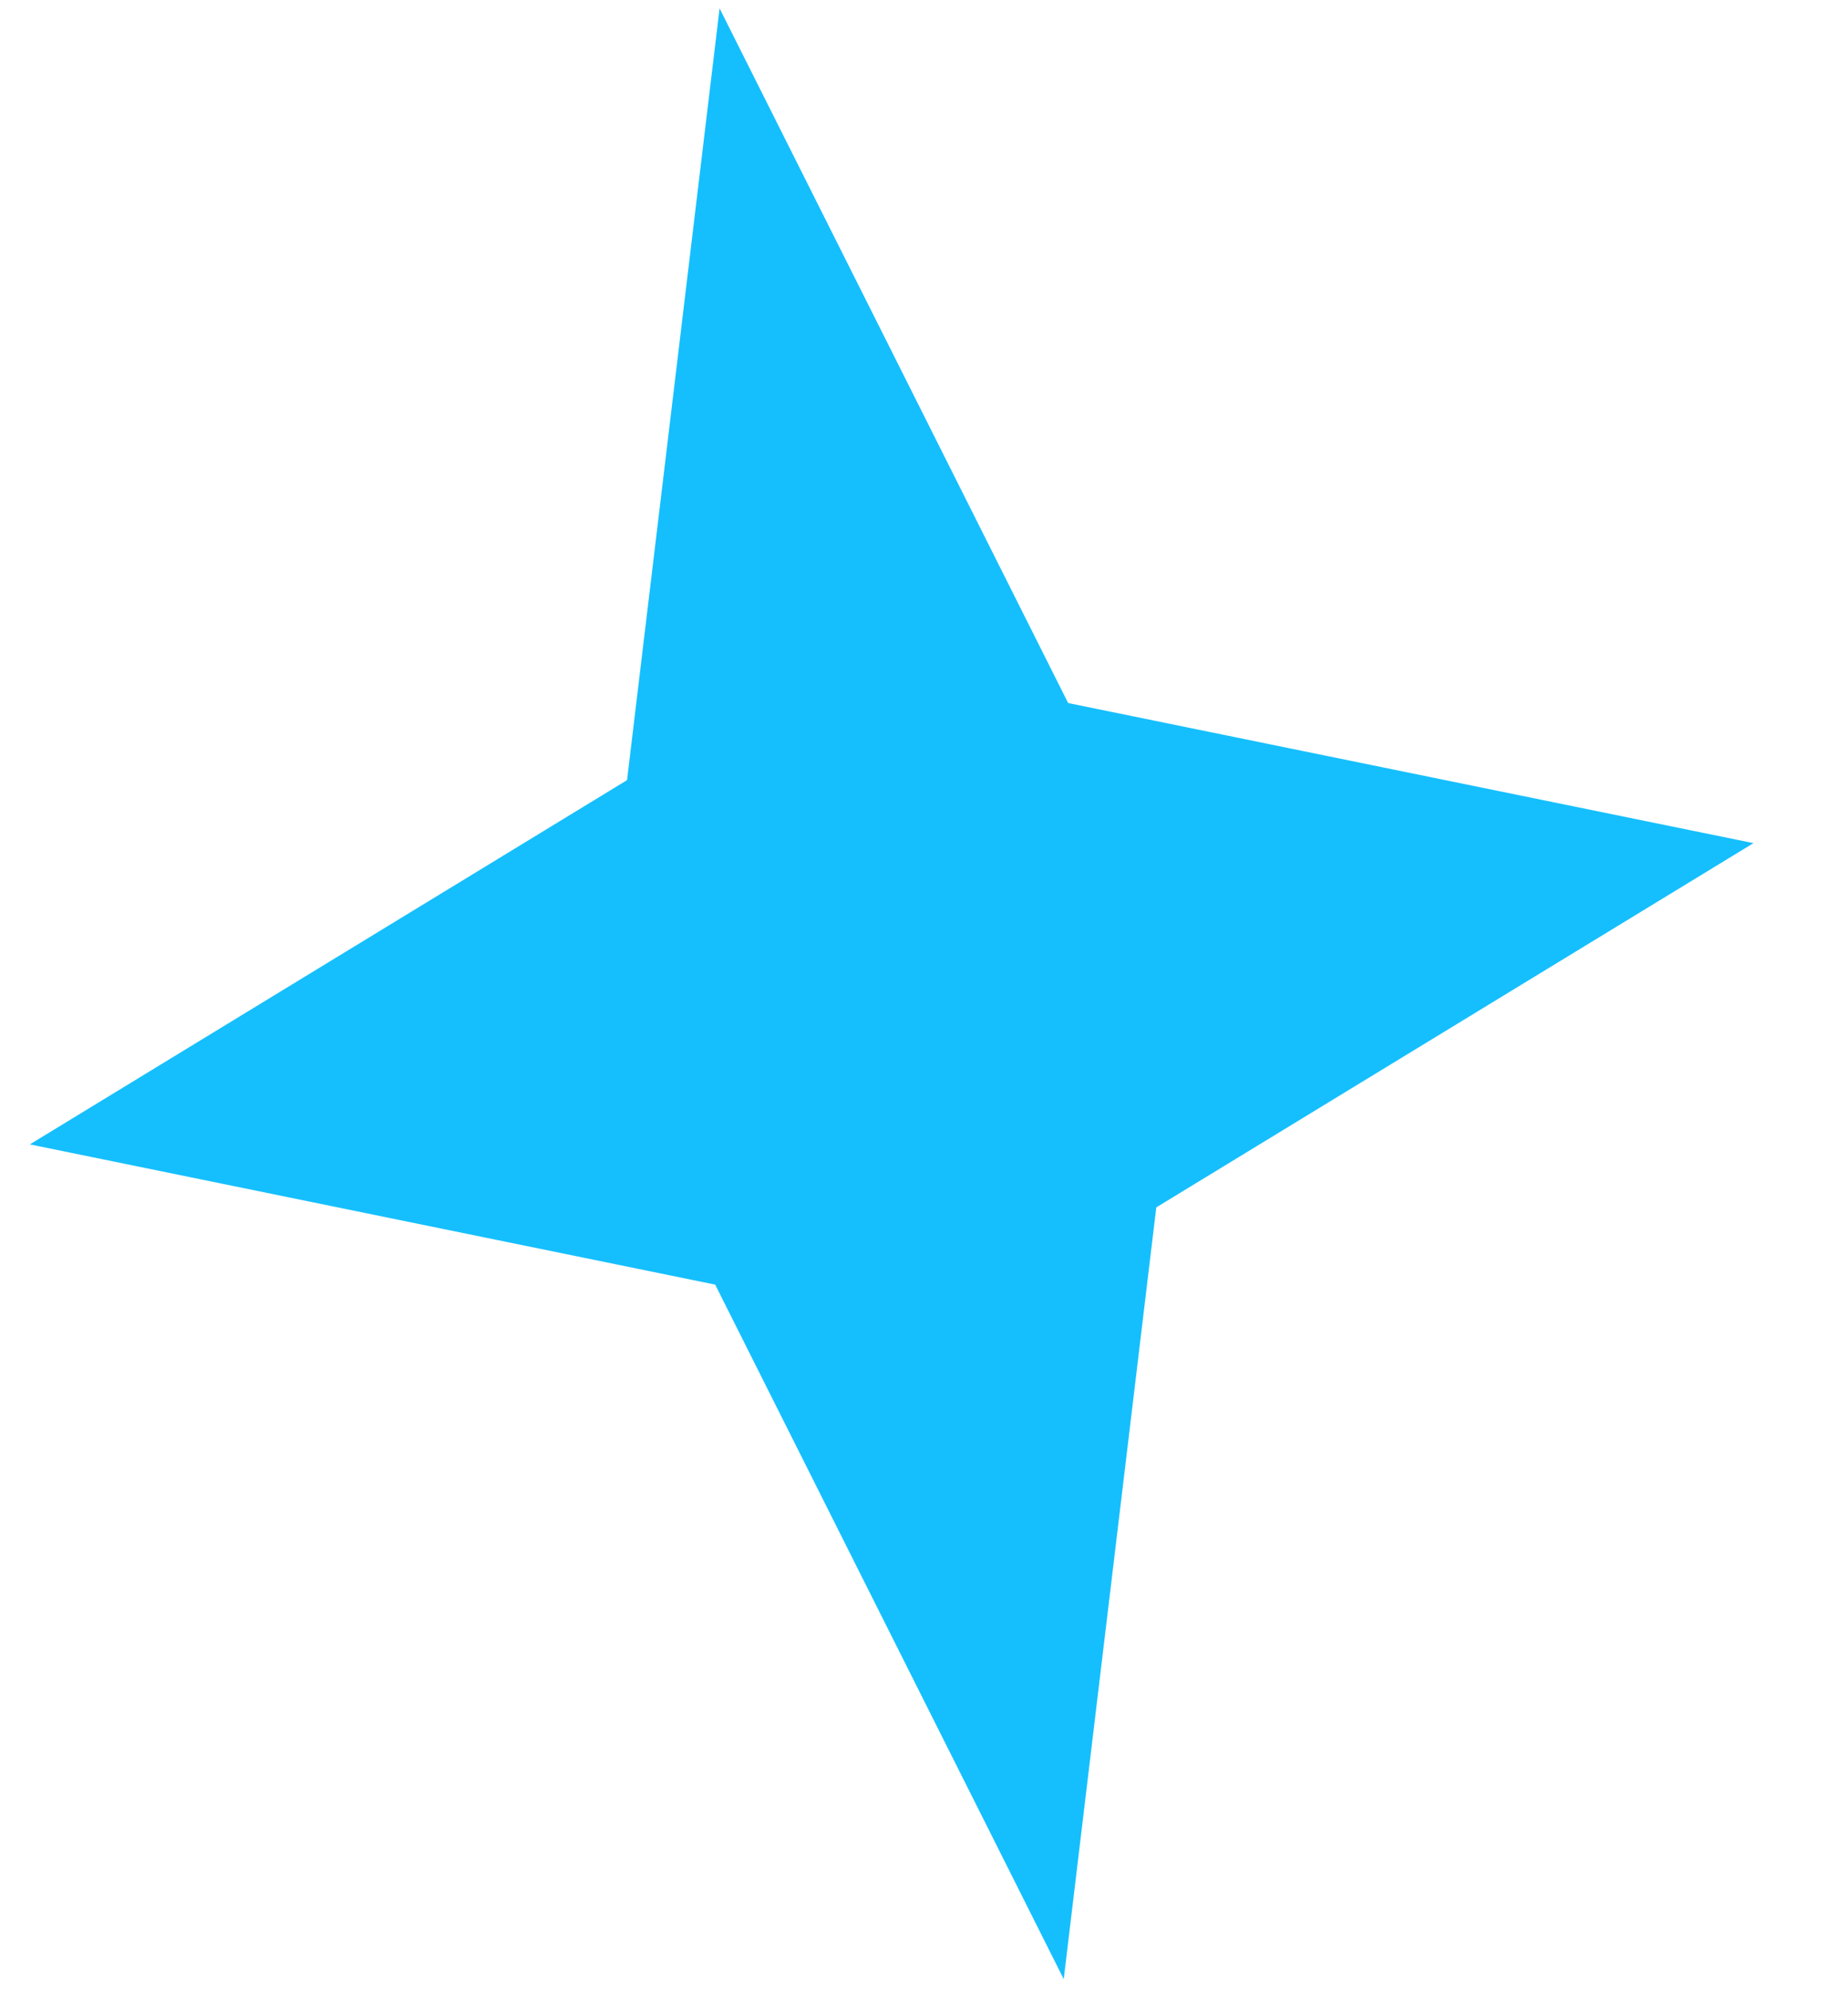 <svg width="13" height="14" viewBox="0 0 13 14" fill="none" xmlns="http://www.w3.org/2000/svg">
<path d="M5.062 0.059L4.411 5.485L0.21 8.046L5.031 9.032L7.483 13.915L8.134 8.489L12.335 5.928L7.514 4.943L5.062 0.059Z" fill="#15BFFD"/>
</svg>
